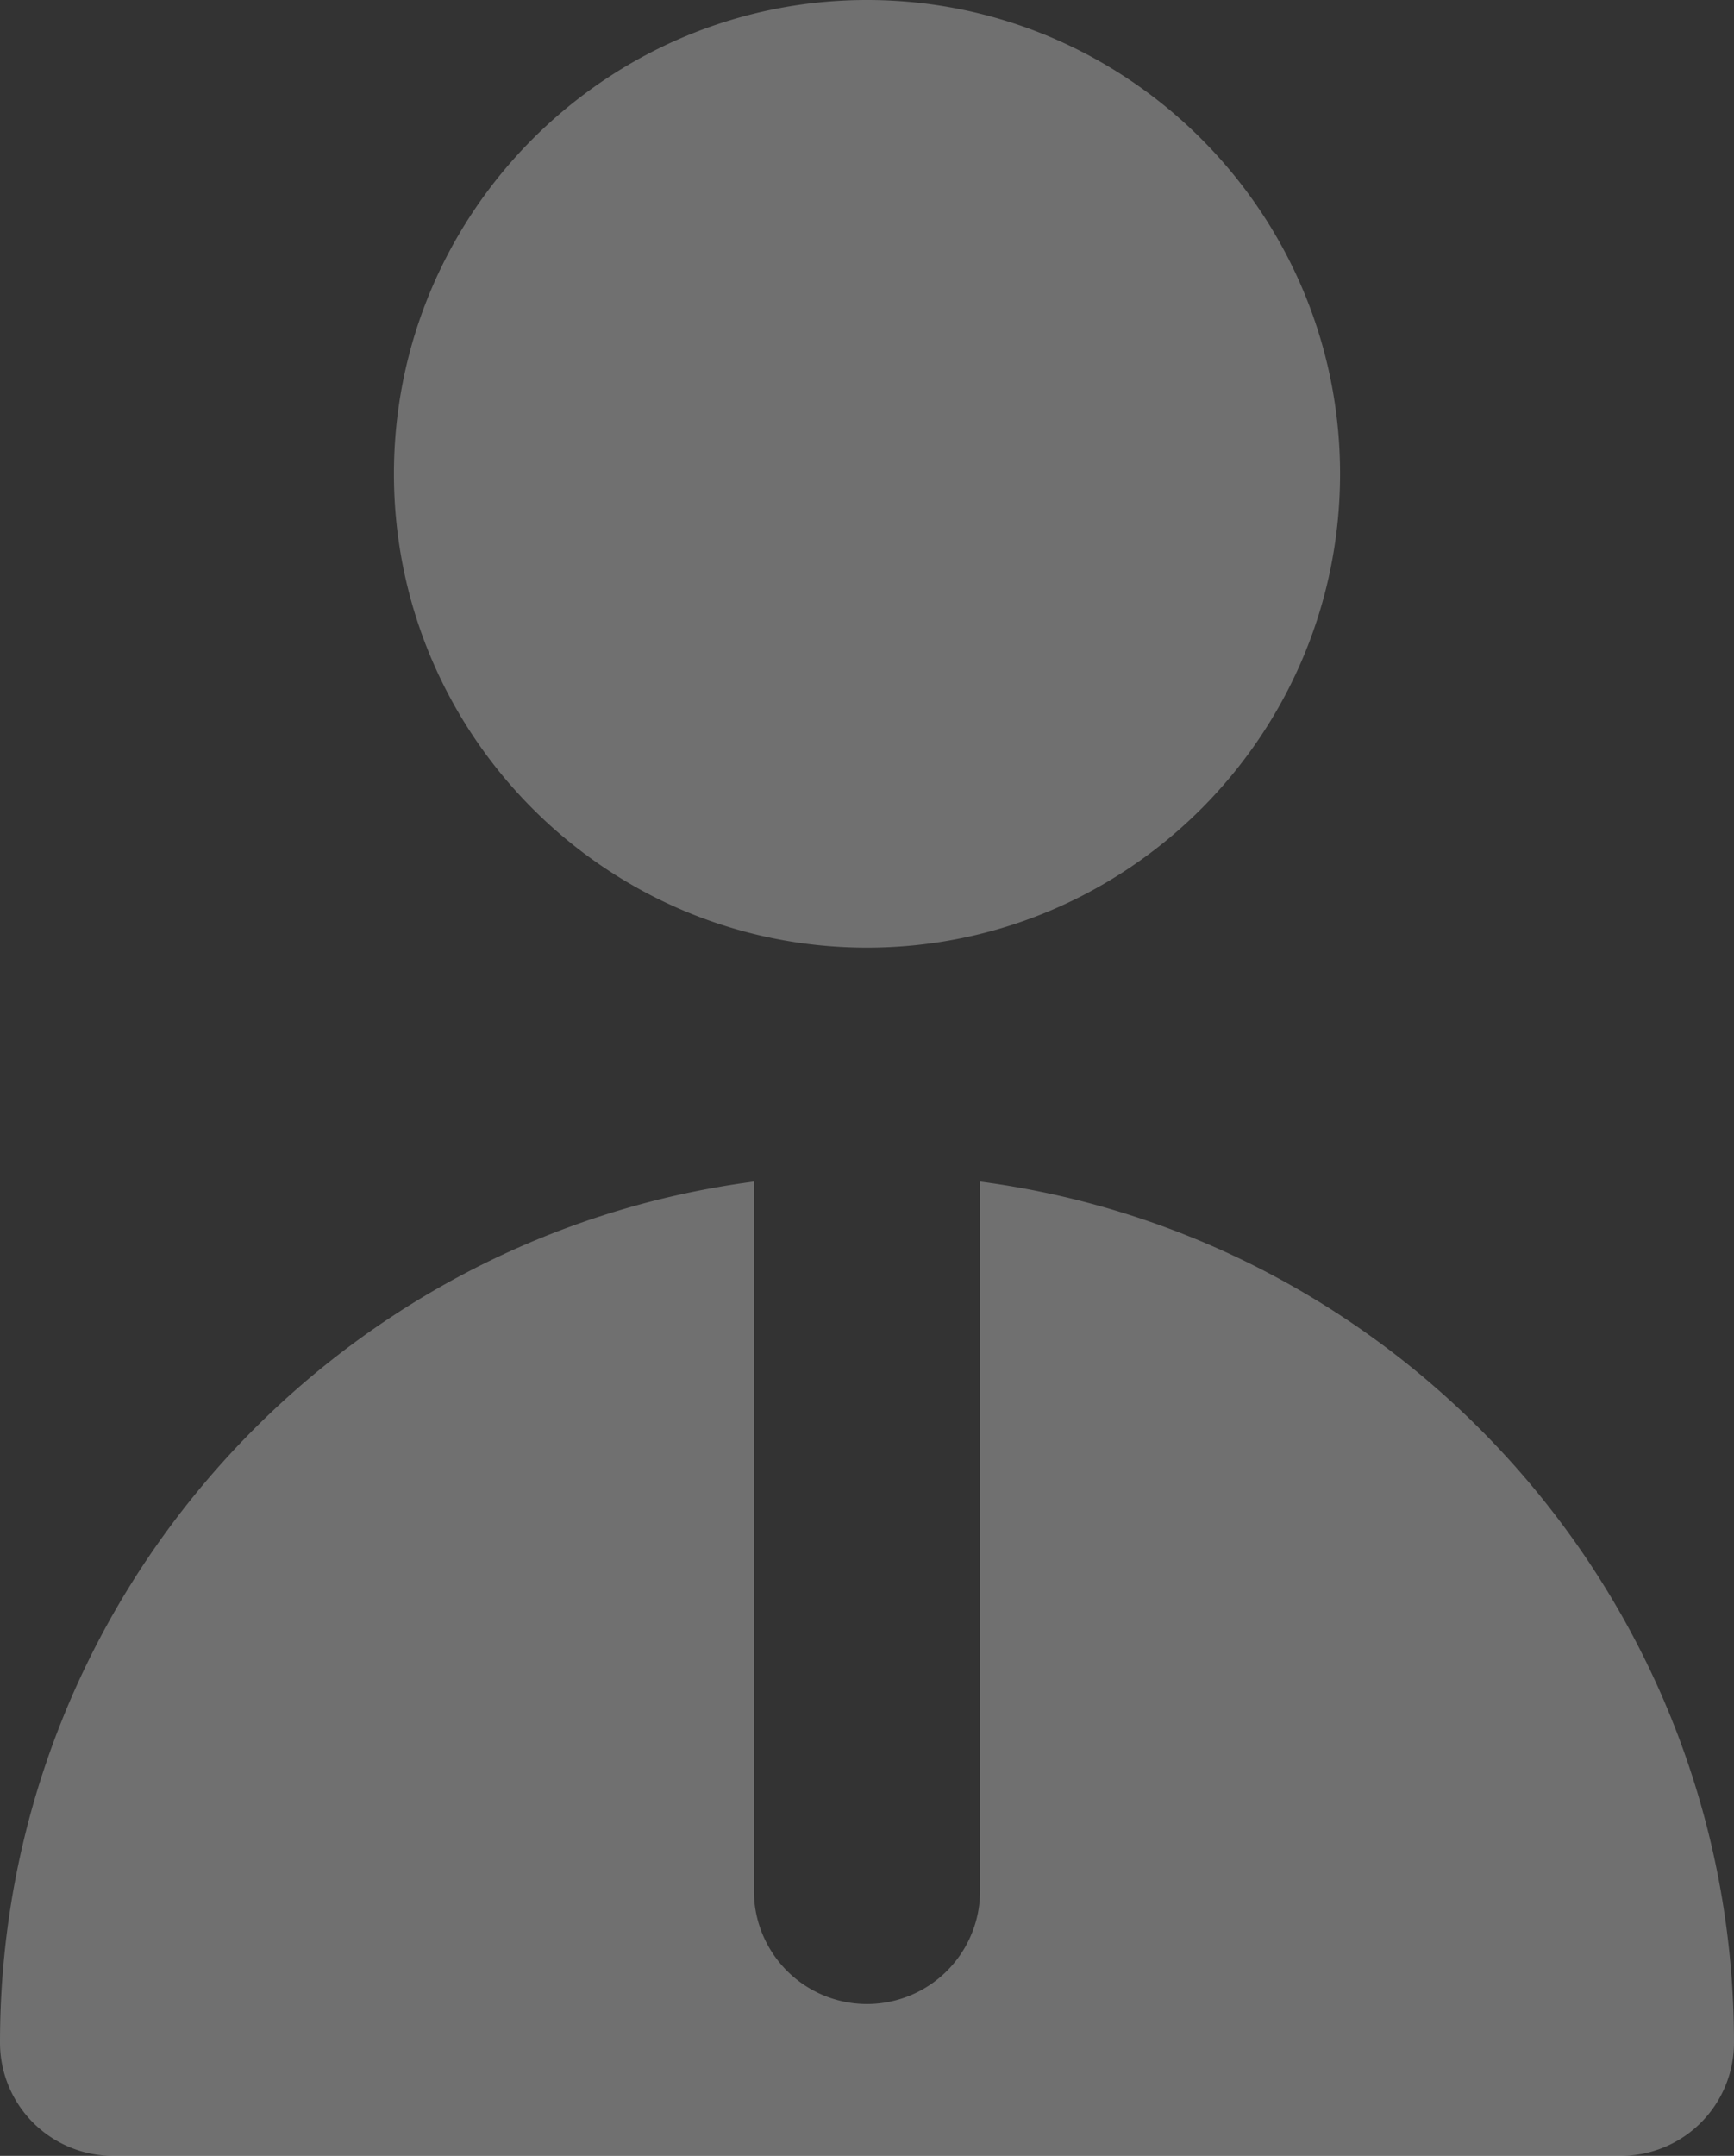 <svg xmlns="http://www.w3.org/2000/svg" viewBox="0 0 412 512">
  <rect x="0" y="0" width="412" height="512" fill="#333333" stroke="none"/>
<defs>
    <style>
      .cls-1 {
        fill: #fff;
        fill-opacity: 0.3;
        fill-rule: evenodd;
      }
    </style>
  </defs>
  <path class="cls-1" d="M206,0C144.018,0,93.6,50.481,93.6,112.532S144.019,225.064,206,225.064s112.4-50.483,112.4-112.532S267.981,0,206,0Zm26.869,280.617V449.232a26.87,26.87,0,0,1-53.739,0V280.617C78.19,293.84,0,380.5,0,485.1A26.887,26.887,0,0,0,26.868,512H385.13A26.887,26.887,0,0,0,412,485.1C412,380.5,333.81,293.841,232.869,280.617Z"/>
</svg>
